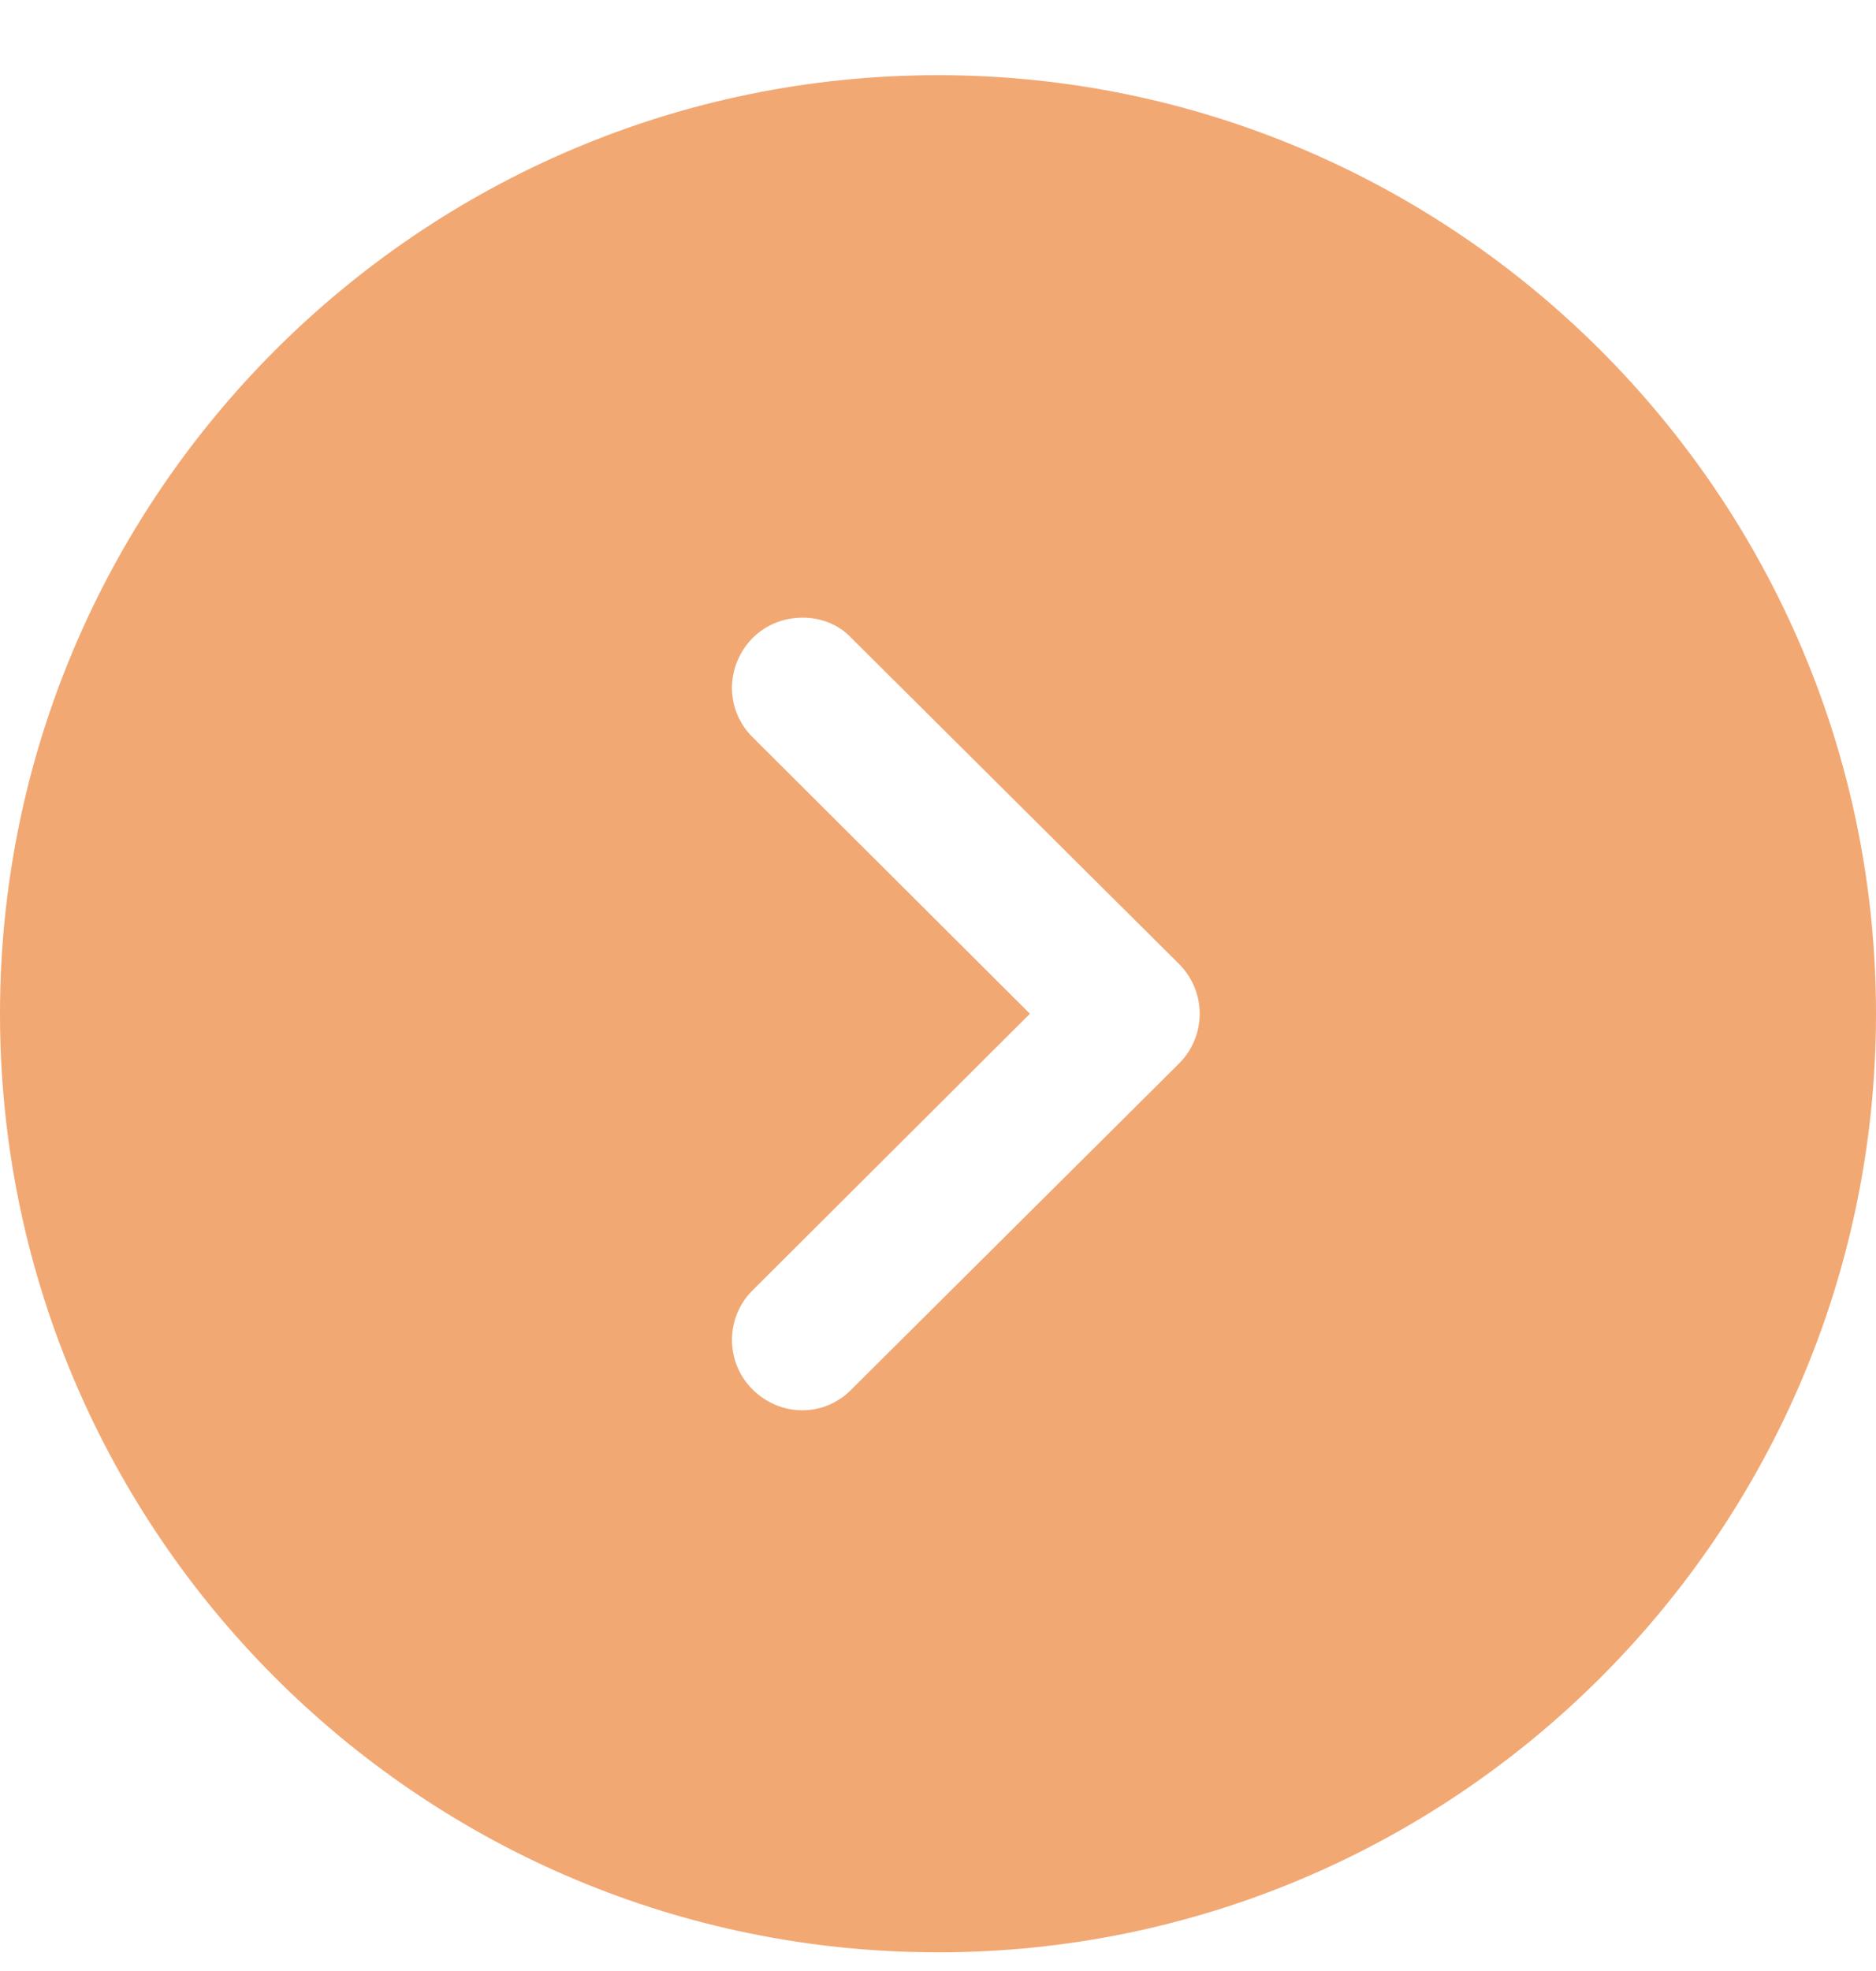 <svg width="20" height="21" viewBox="0 0 20 21" fill="none" xmlns="http://www.w3.org/2000/svg">
<path fill-rule="evenodd" clip-rule="evenodd" d="M20 10.801C20 16.321 15.51 20.801 10 20.801L9.72 20.797C4.329 20.649 0 16.227 0 10.801C0 5.291 4.48 0.801 10 0.801C15.51 0.801 20 5.291 20 10.801ZM8.02 6.801C7.73 7.101 7.73 7.571 8.03 7.861L10.98 10.801L8.03 13.741C7.73 14.031 7.73 14.511 8.02 14.801C8.32 15.101 8.79 15.101 9.08 14.801L12.57 11.331C12.71 11.191 12.79 11.001 12.79 10.801C12.79 10.601 12.71 10.411 12.57 10.271L9.08 6.801C8.94 6.651 8.75 6.581 8.56 6.581C8.36 6.581 8.17 6.651 8.02 6.801Z" fill="#F2A873"/>
</svg>
